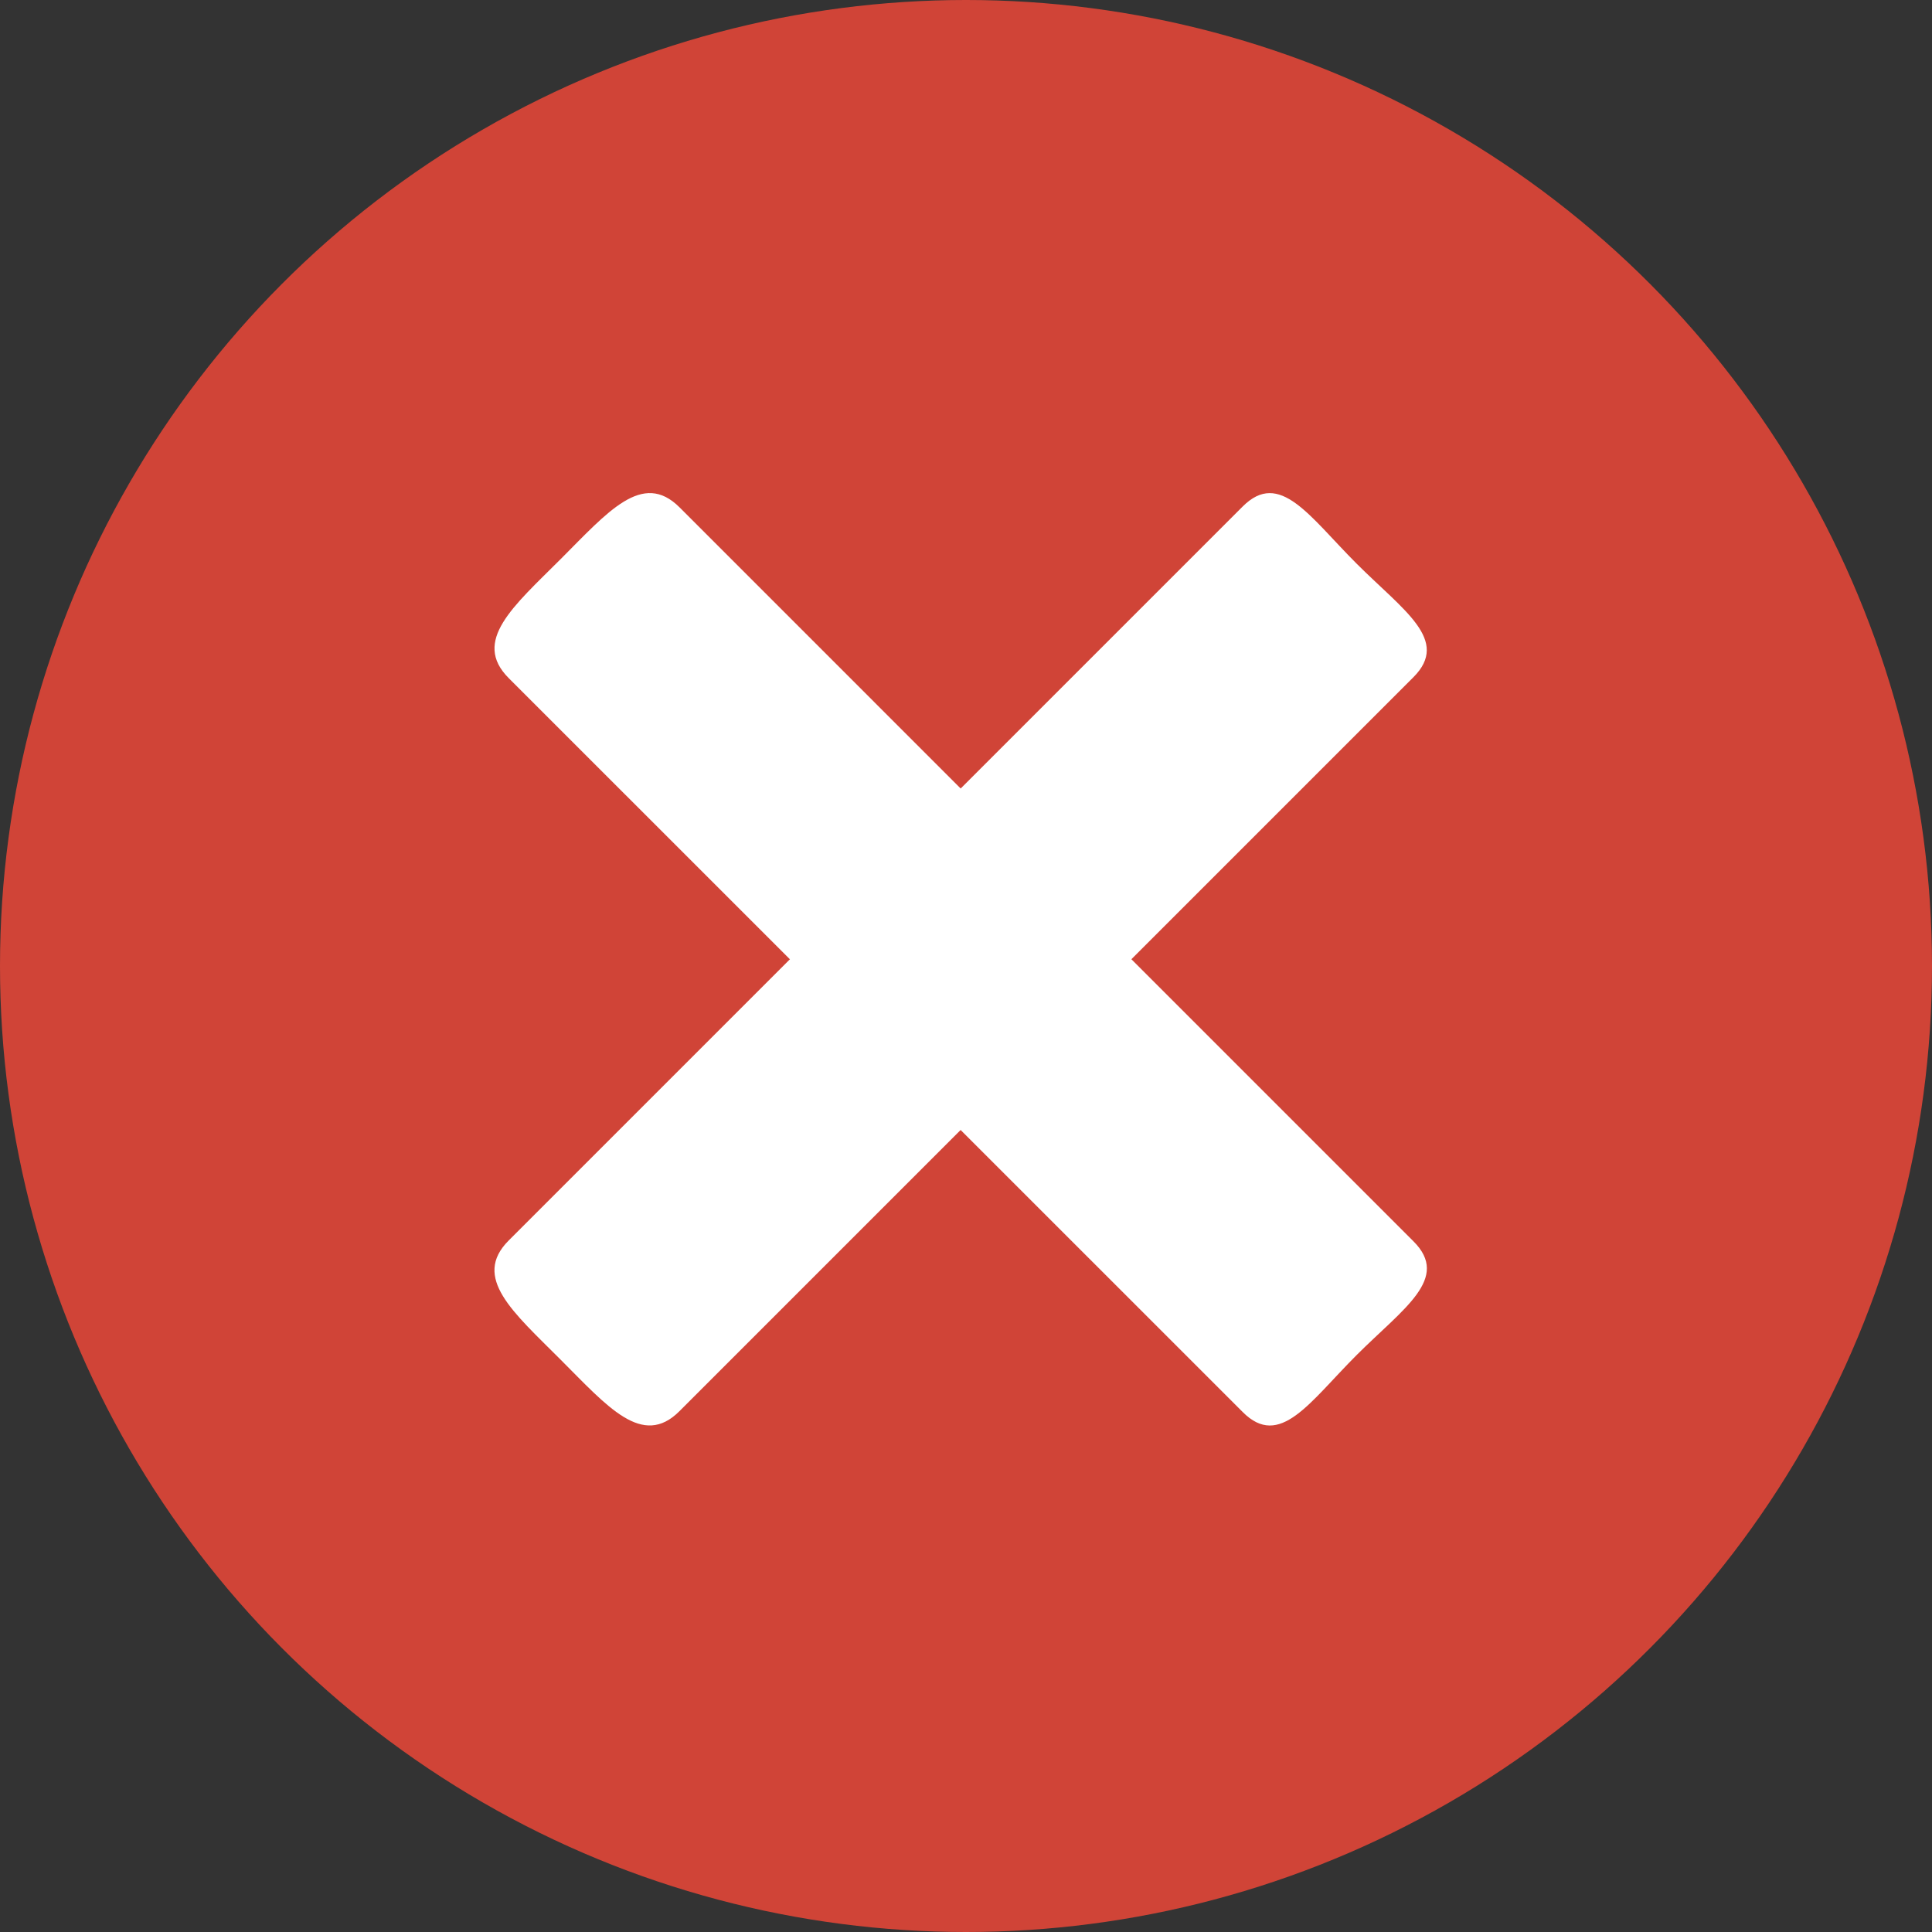 <?xml version="1.0" encoding="utf-8"?>
<!-- Generator: Adobe Illustrator 16.0.4, SVG Export Plug-In . SVG Version: 6.00 Build 0)  -->
<!DOCTYPE svg PUBLIC "-//W3C//DTD SVG 1.1//EN" "http://www.w3.org/Graphics/SVG/1.1/DTD/svg11.dtd">
<svg version="1.1" id="Layer_1" xmlns="http://www.w3.org/2000/svg" xmlns:xlink="http://www.w3.org/1999/xlink" x="0px" y="0px"
	 width="48px" height="48px" viewBox="0 0 48 48" enable-background="new 0 0 48 48" xml:space="preserve">
<rect x="0" y="0" width="48" height="48" fill="#333333" stroke="none"/>
<g>
	<g id="Ellipse_2_1_">
		<g>
			<circle fill="#D04437" cx="24" cy="24" r="24"/>
		</g>
	</g>
</g>
<path fill="#FFFFFF" d="M33.7,13.999c1.171,1.172,2.337,1.904,1.416,2.826L16.881,35.06c-0.922,0.923-1.785-0.113-2.957-1.284l0,0
	c-1.17-1.173-2.207-2.036-1.285-2.957l18.235-18.235C31.795,11.662,32.53,12.829,33.7,13.999L33.7,13.999z"/>
<path fill="#FFFFFF" d="M33.704,33.667c-1.172,1.174-1.907,2.339-2.828,1.416L12.64,16.849c-0.922-0.922,0.115-1.785,1.288-2.957
	l0,0c1.171-1.171,2.033-2.209,2.955-1.287l18.235,18.236C36.039,31.761,34.875,32.498,33.704,33.667L33.704,33.667z"/>
</svg>
